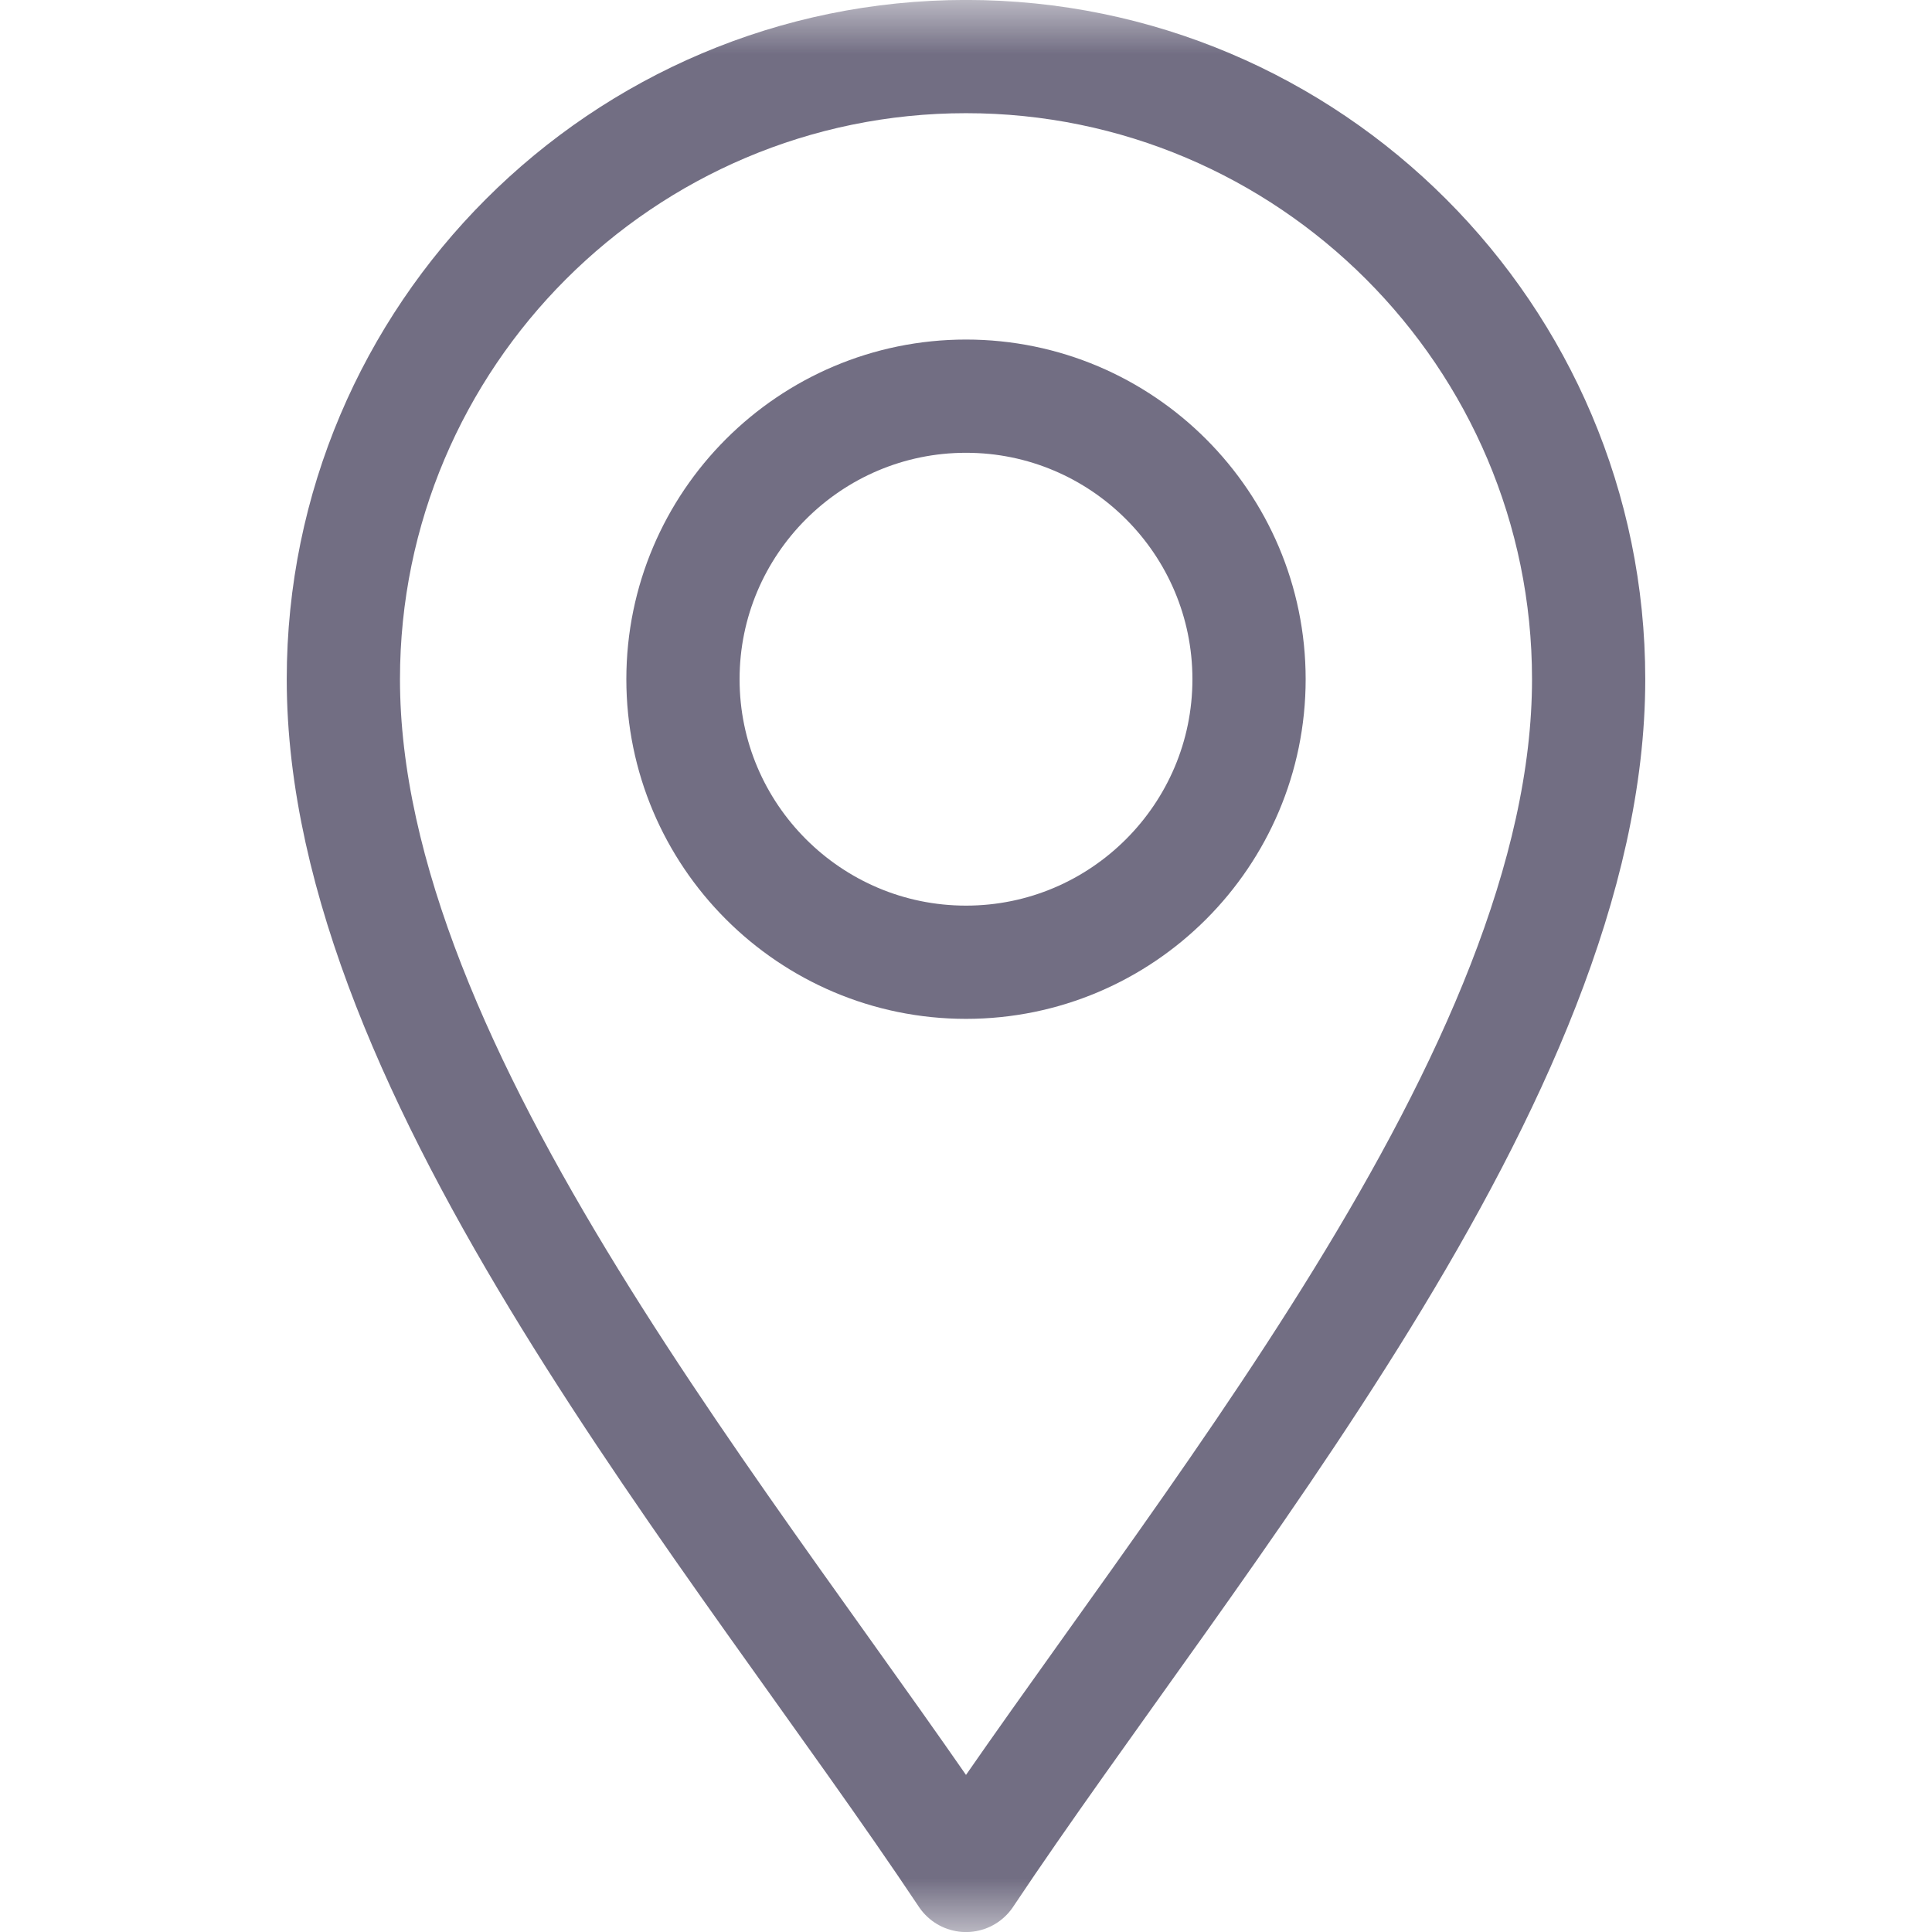 <svg width="18" height="18" viewBox="0 0 18 18" fill="none" xmlns="http://www.w3.org/2000/svg">
<mask id="mask0_2462_6324" style="mask-type:luminance" maskUnits="userSpaceOnUse" x="0" y="0" width="18" height="18">
<path d="M0 1.90735e-06H18V18H0V1.90735e-06Z" fill="white"/>
</mask>
<g mask="url(#mask0_2462_6324)">
<path d="M9 17.473C6.891 14.309 3.199 10.02 3.199 6.328C3.199 3.13 5.801 0.527 9 0.527C12.199 0.527 14.801 3.13 14.801 6.328C14.801 10.02 11.109 14.309 9 17.473Z" stroke="#726E83" stroke-width="1.055" stroke-miterlimit="10" stroke-linecap="round" stroke-linejoin="round"/>
<path d="M9 8.965C7.546 8.965 6.363 7.782 6.363 6.328C6.363 4.874 7.546 3.691 9 3.691C10.454 3.691 11.637 4.874 11.637 6.328C11.637 7.782 10.454 8.965 9 8.965Z" stroke="#726E83" stroke-width="1.055" stroke-miterlimit="10" stroke-linecap="round" stroke-linejoin="round"/>
</g>
</svg>
